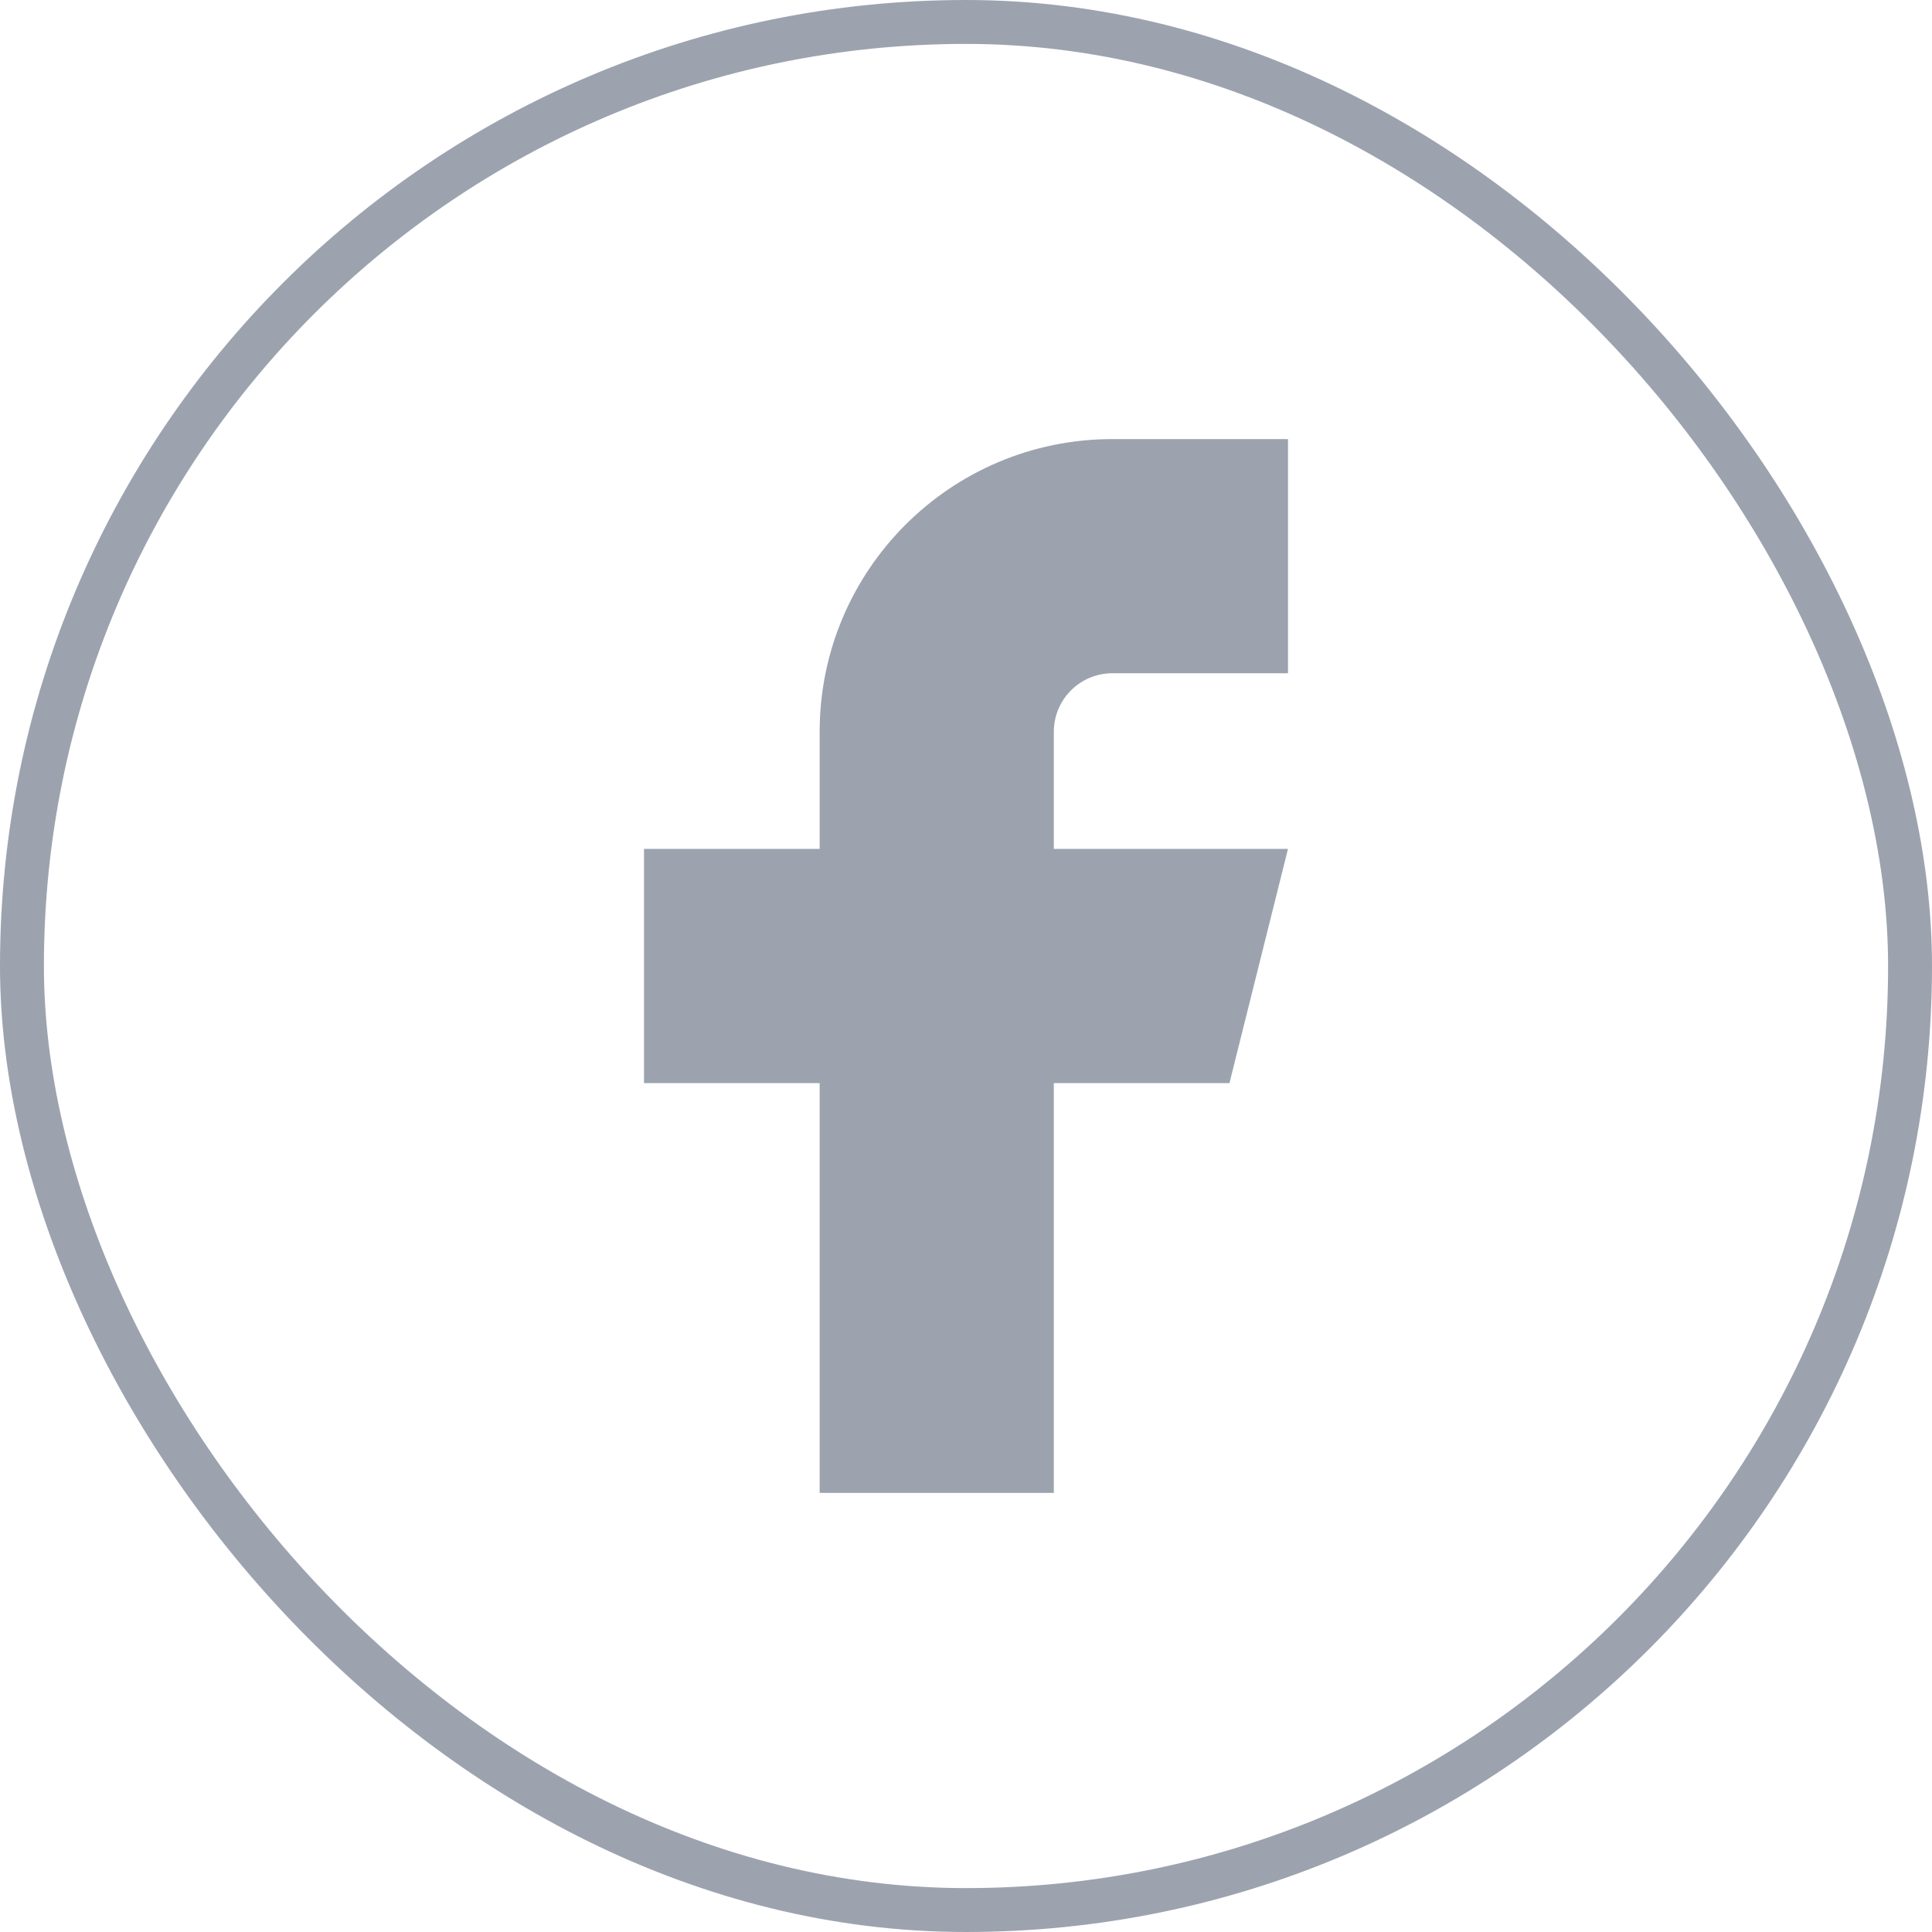 <svg width="44" height="44" viewBox="0 0 44 44" fill="none" xmlns="http://www.w3.org/2000/svg">
<path fill-rule="evenodd" clip-rule="evenodd" d="M14.667 19.333V24.667H18.667V34H24V24.667H28L29.333 19.333H24V16.667C24 15.93 24.597 15.333 25.333 15.333H29.333V10H25.333C21.651 10 18.667 12.985 18.667 16.667V19.333H14.667Z" fill="#9CA3AF"/>
<rect x="0.5" y="0.5" width="43" height="43" rx="21.5" stroke="#9CA3AF"/>
</svg>
